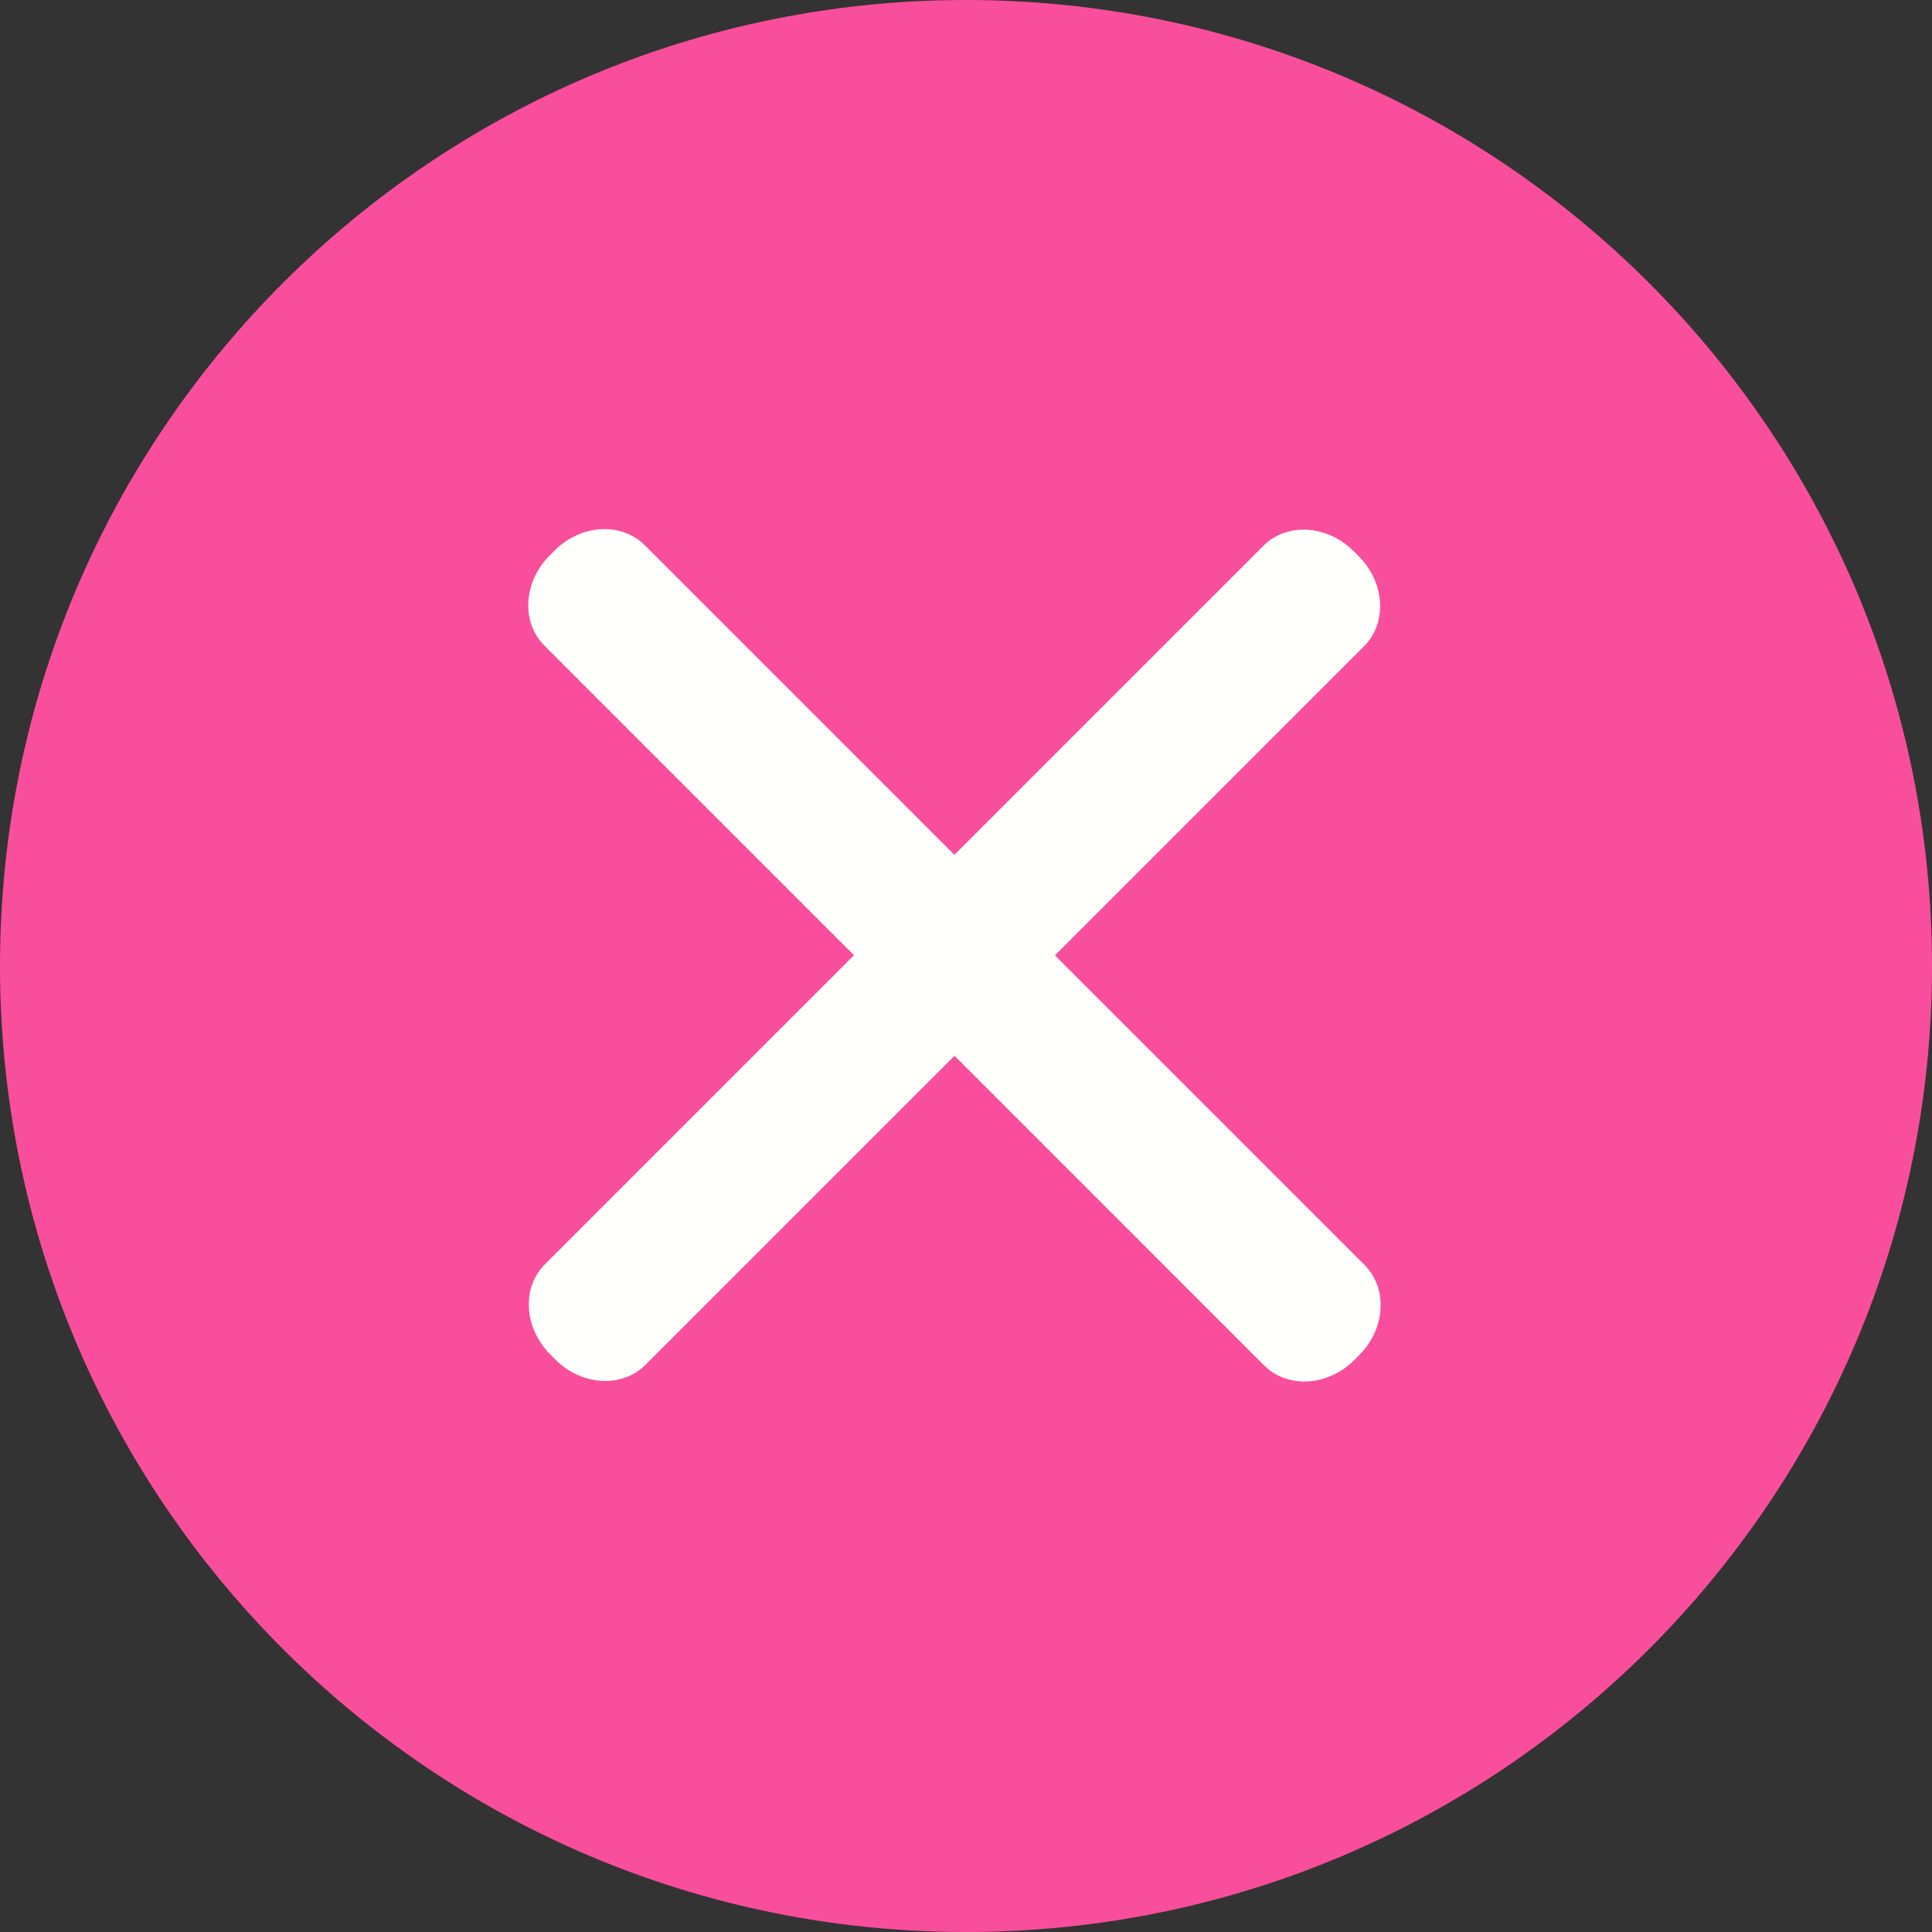 <svg width="30" height="30" viewBox="0 0 30 30" fill="none" xmlns="http://www.w3.org/2000/svg">
<rect x="0" y="0" width="30" height="30" fill="#333333" stroke="none"/>
<path d="M30 15C30 23.284 23.284 30 15 30C6.716 30 0 23.284 0 15C0 6.716 6.716 0 15 0C23.284 0 30 6.716 30 15Z" fill="#F94E9B"/>
<path d="M8.454 10.026L19.628 21.201C19.992 21.565 20.619 21.529 21.028 21.12L21.106 21.042C21.515 20.633 21.552 20.006 21.188 19.642L10.013 8.467C9.649 8.103 9.022 8.139 8.613 8.548L8.535 8.626C8.126 9.035 8.089 9.662 8.454 10.026Z" fill="#FFFFFC"/>
<path d="M19.619 8.474L8.461 19.632C8.098 19.995 8.135 20.622 8.545 21.032L8.623 21.11C9.033 21.52 9.659 21.557 10.023 21.193L21.18 10.036C21.544 9.672 21.507 9.046 21.097 8.636L21.019 8.558C20.609 8.148 19.982 8.111 19.619 8.474Z" fill="#FFFFFC"/>
</svg>
